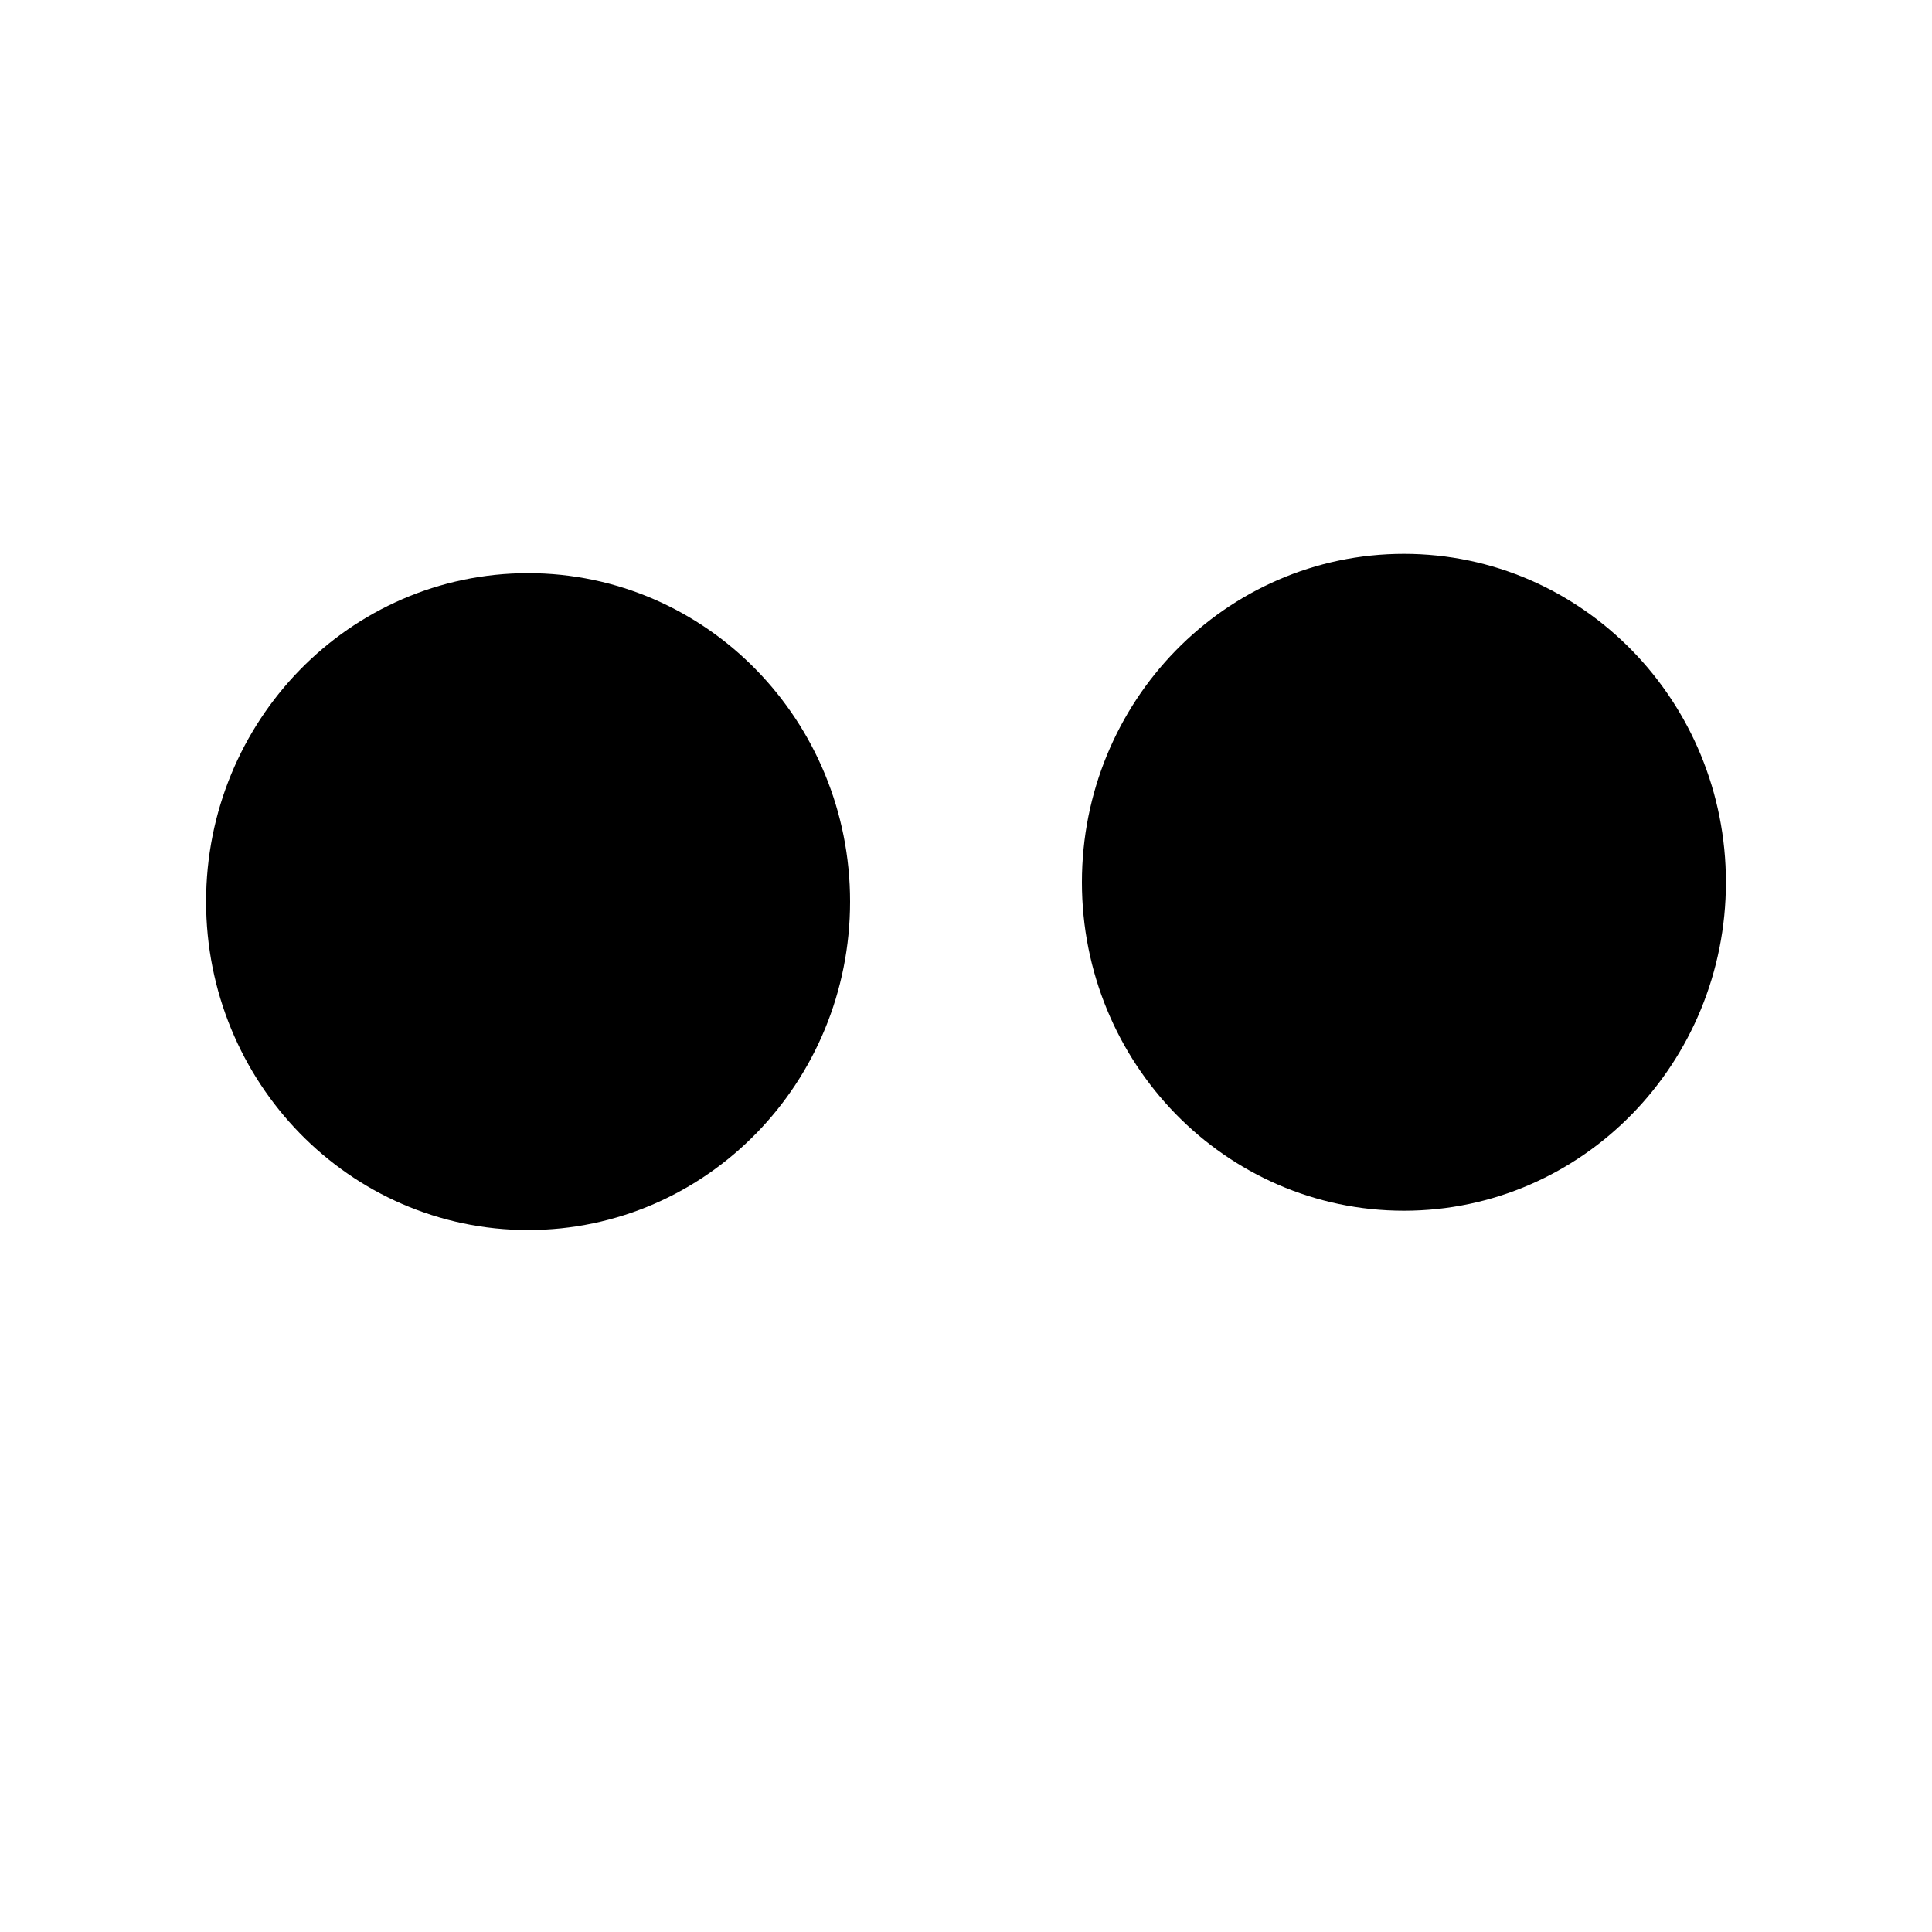 <?xml version="1.0" encoding="utf-8"?>
<!-- Generator: Adobe Illustrator 19.1.0, SVG Export Plug-In . SVG Version: 6.00 Build 0)  -->
<svg version="1.1" id="Layer_1" xmlns="http://www.w3.org/2000/svg" xmlns:xlink="http://www.w3.org/1999/xlink" x="0px" y="0px"
	 viewBox="0 0 30 30" style="enable-background:new 0 0 30 30;" xml:space="preserve">
<style type="text/css">
	.st0{stroke:#000000;stroke-width:2;stroke-miterlimit:10;}
</style>
<ellipse class="st0" cx="8.2" cy="14" rx="4" ry="4.1"/>
<ellipse class="st0" cx="21.8" cy="13.7" rx="4" ry="4.1"/>
</svg>
